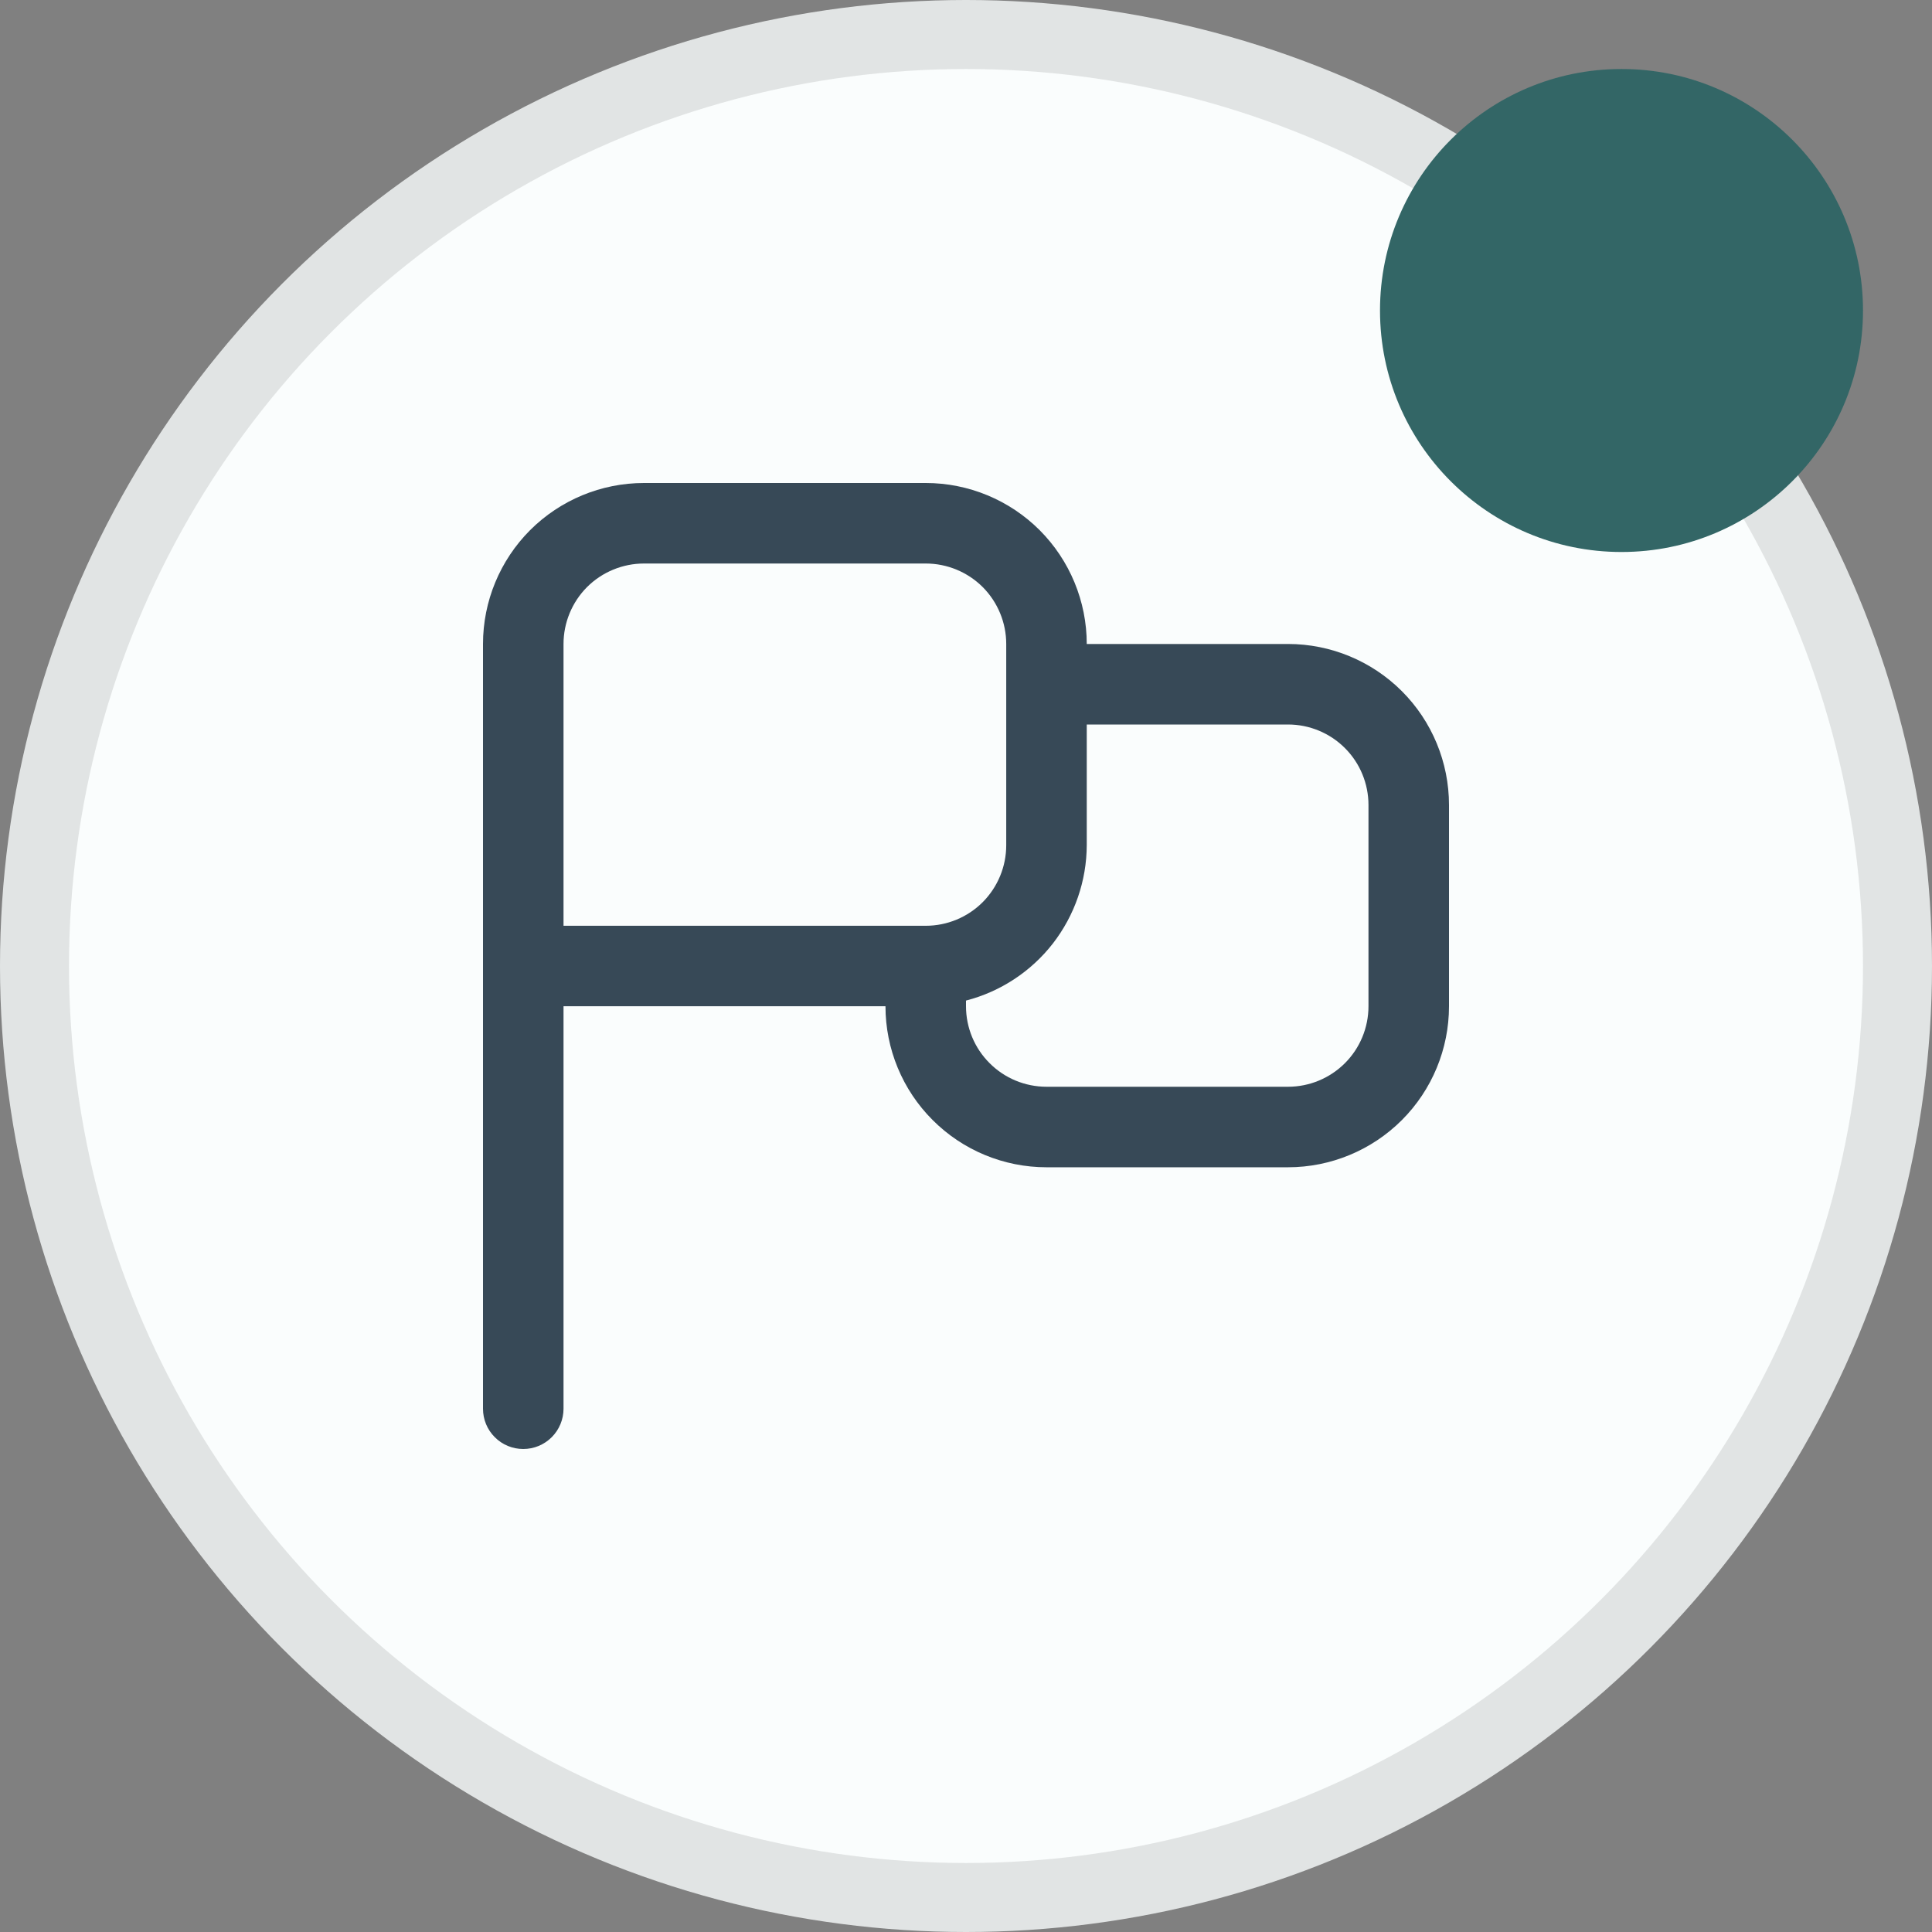 <svg width="28" height="28" viewBox="0 0 28 28" fill="none" xmlns="http://www.w3.org/2000/svg">
<rect x="0" y="0" width="28" height="28" fill="#808080" stroke="none"/>
<circle cx="14" cy="14" r="13.5" fill="#FAFDFD" stroke="#E1E4E4"/>
<circle cx="23.5" cy="4.5" r="3.5" fill="#336666"/>
<g clip-path="url(#clip0_1330_117601)">
<path d="M18.667 9.333H15.75C15.75 8.714 15.504 8.121 15.067 7.683C14.629 7.246 14.036 7 13.417 7H9.333C8.714 7 8.121 7.246 7.683 7.683C7.246 8.121 7 8.714 7 9.333L7 20.417C7 20.571 7.061 20.72 7.171 20.829C7.28 20.939 7.429 21 7.583 21C7.738 21 7.886 20.939 7.996 20.829C8.105 20.72 8.167 20.571 8.167 20.417V14.583H12.833C12.833 15.202 13.079 15.796 13.517 16.233C13.954 16.671 14.548 16.917 15.167 16.917H18.667C19.285 16.917 19.879 16.671 20.317 16.233C20.754 15.796 21 15.202 21 14.583V11.667C21 11.048 20.754 10.454 20.317 10.017C19.879 9.579 19.285 9.333 18.667 9.333ZM8.167 13.417V9.333C8.167 9.024 8.29 8.727 8.508 8.508C8.727 8.29 9.024 8.167 9.333 8.167H13.417C13.726 8.167 14.023 8.29 14.242 8.508C14.46 8.727 14.583 9.024 14.583 9.333V12.25C14.583 12.559 14.46 12.856 14.242 13.075C14.023 13.294 13.726 13.417 13.417 13.417H8.167ZM19.833 14.583C19.833 14.893 19.71 15.19 19.492 15.408C19.273 15.627 18.976 15.75 18.667 15.75H15.167C14.857 15.75 14.56 15.627 14.342 15.408C14.123 15.19 14 14.893 14 14.583V14.501C14.499 14.372 14.942 14.081 15.259 13.674C15.575 13.266 15.748 12.766 15.75 12.25V10.5H18.667C18.976 10.5 19.273 10.623 19.492 10.842C19.71 11.06 19.833 11.357 19.833 11.667V14.583Z" fill="#374957"/>
</g>
<defs>
<clipPath id="clip0_1330_117601">
<rect width="14" height="14" fill="white" transform="translate(7 7)"/>
</clipPath>
</defs>
</svg>
